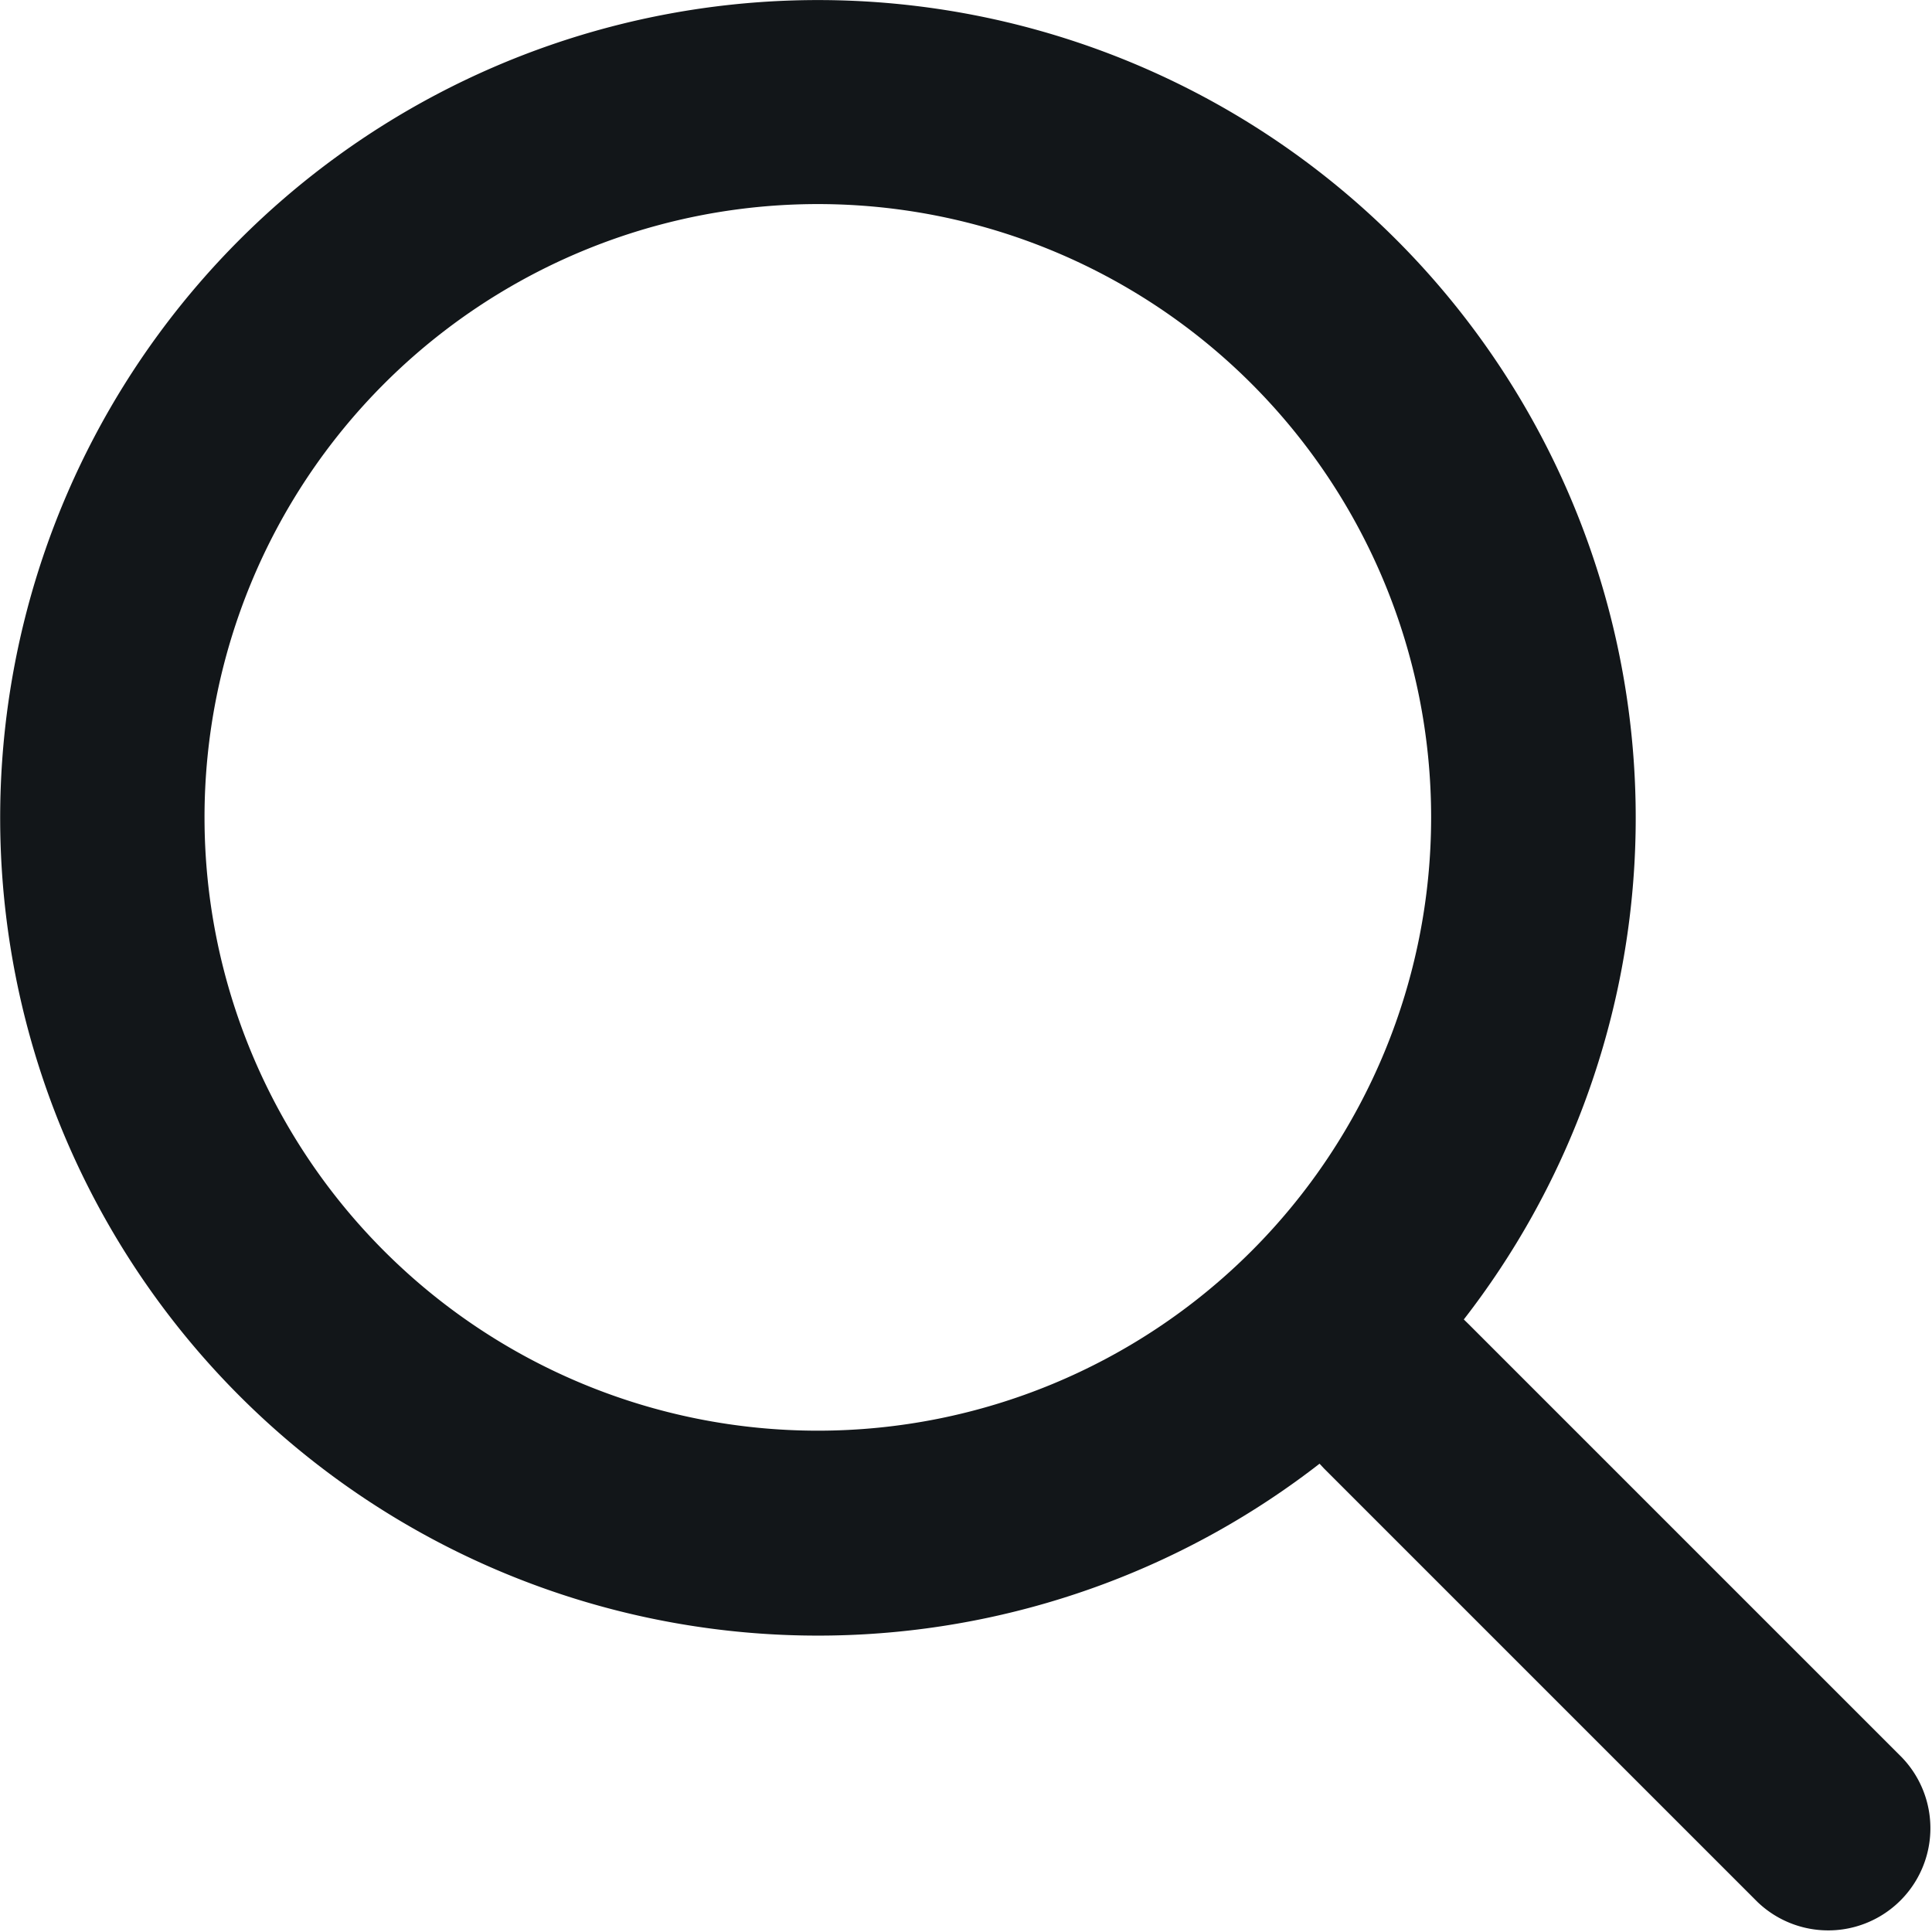 <svg id="search" xmlns="http://www.w3.org/2000/svg" width="18" height="18" viewBox="0 0 18 18">
    <rect id="사각형_3379" data-name="사각형 3379" width="18" height="18" transform="translate(0 0)" fill="none"/>
    <path id="search-2" data-name="search" d="M17.638,13.818a7.619,7.619,0,1,0-1.344,1.344l.04.043,4.041,4.041A.952.952,0,0,0,21.721,17.9L17.68,13.859ZM15.66,5.1a5.714,5.714,0,1,1-8.081,0A5.714,5.714,0,0,1,15.66,5.1Z" transform="translate(-4 -1.525)" fill="#121619" fill-rule="evenodd"/>
</svg>
  